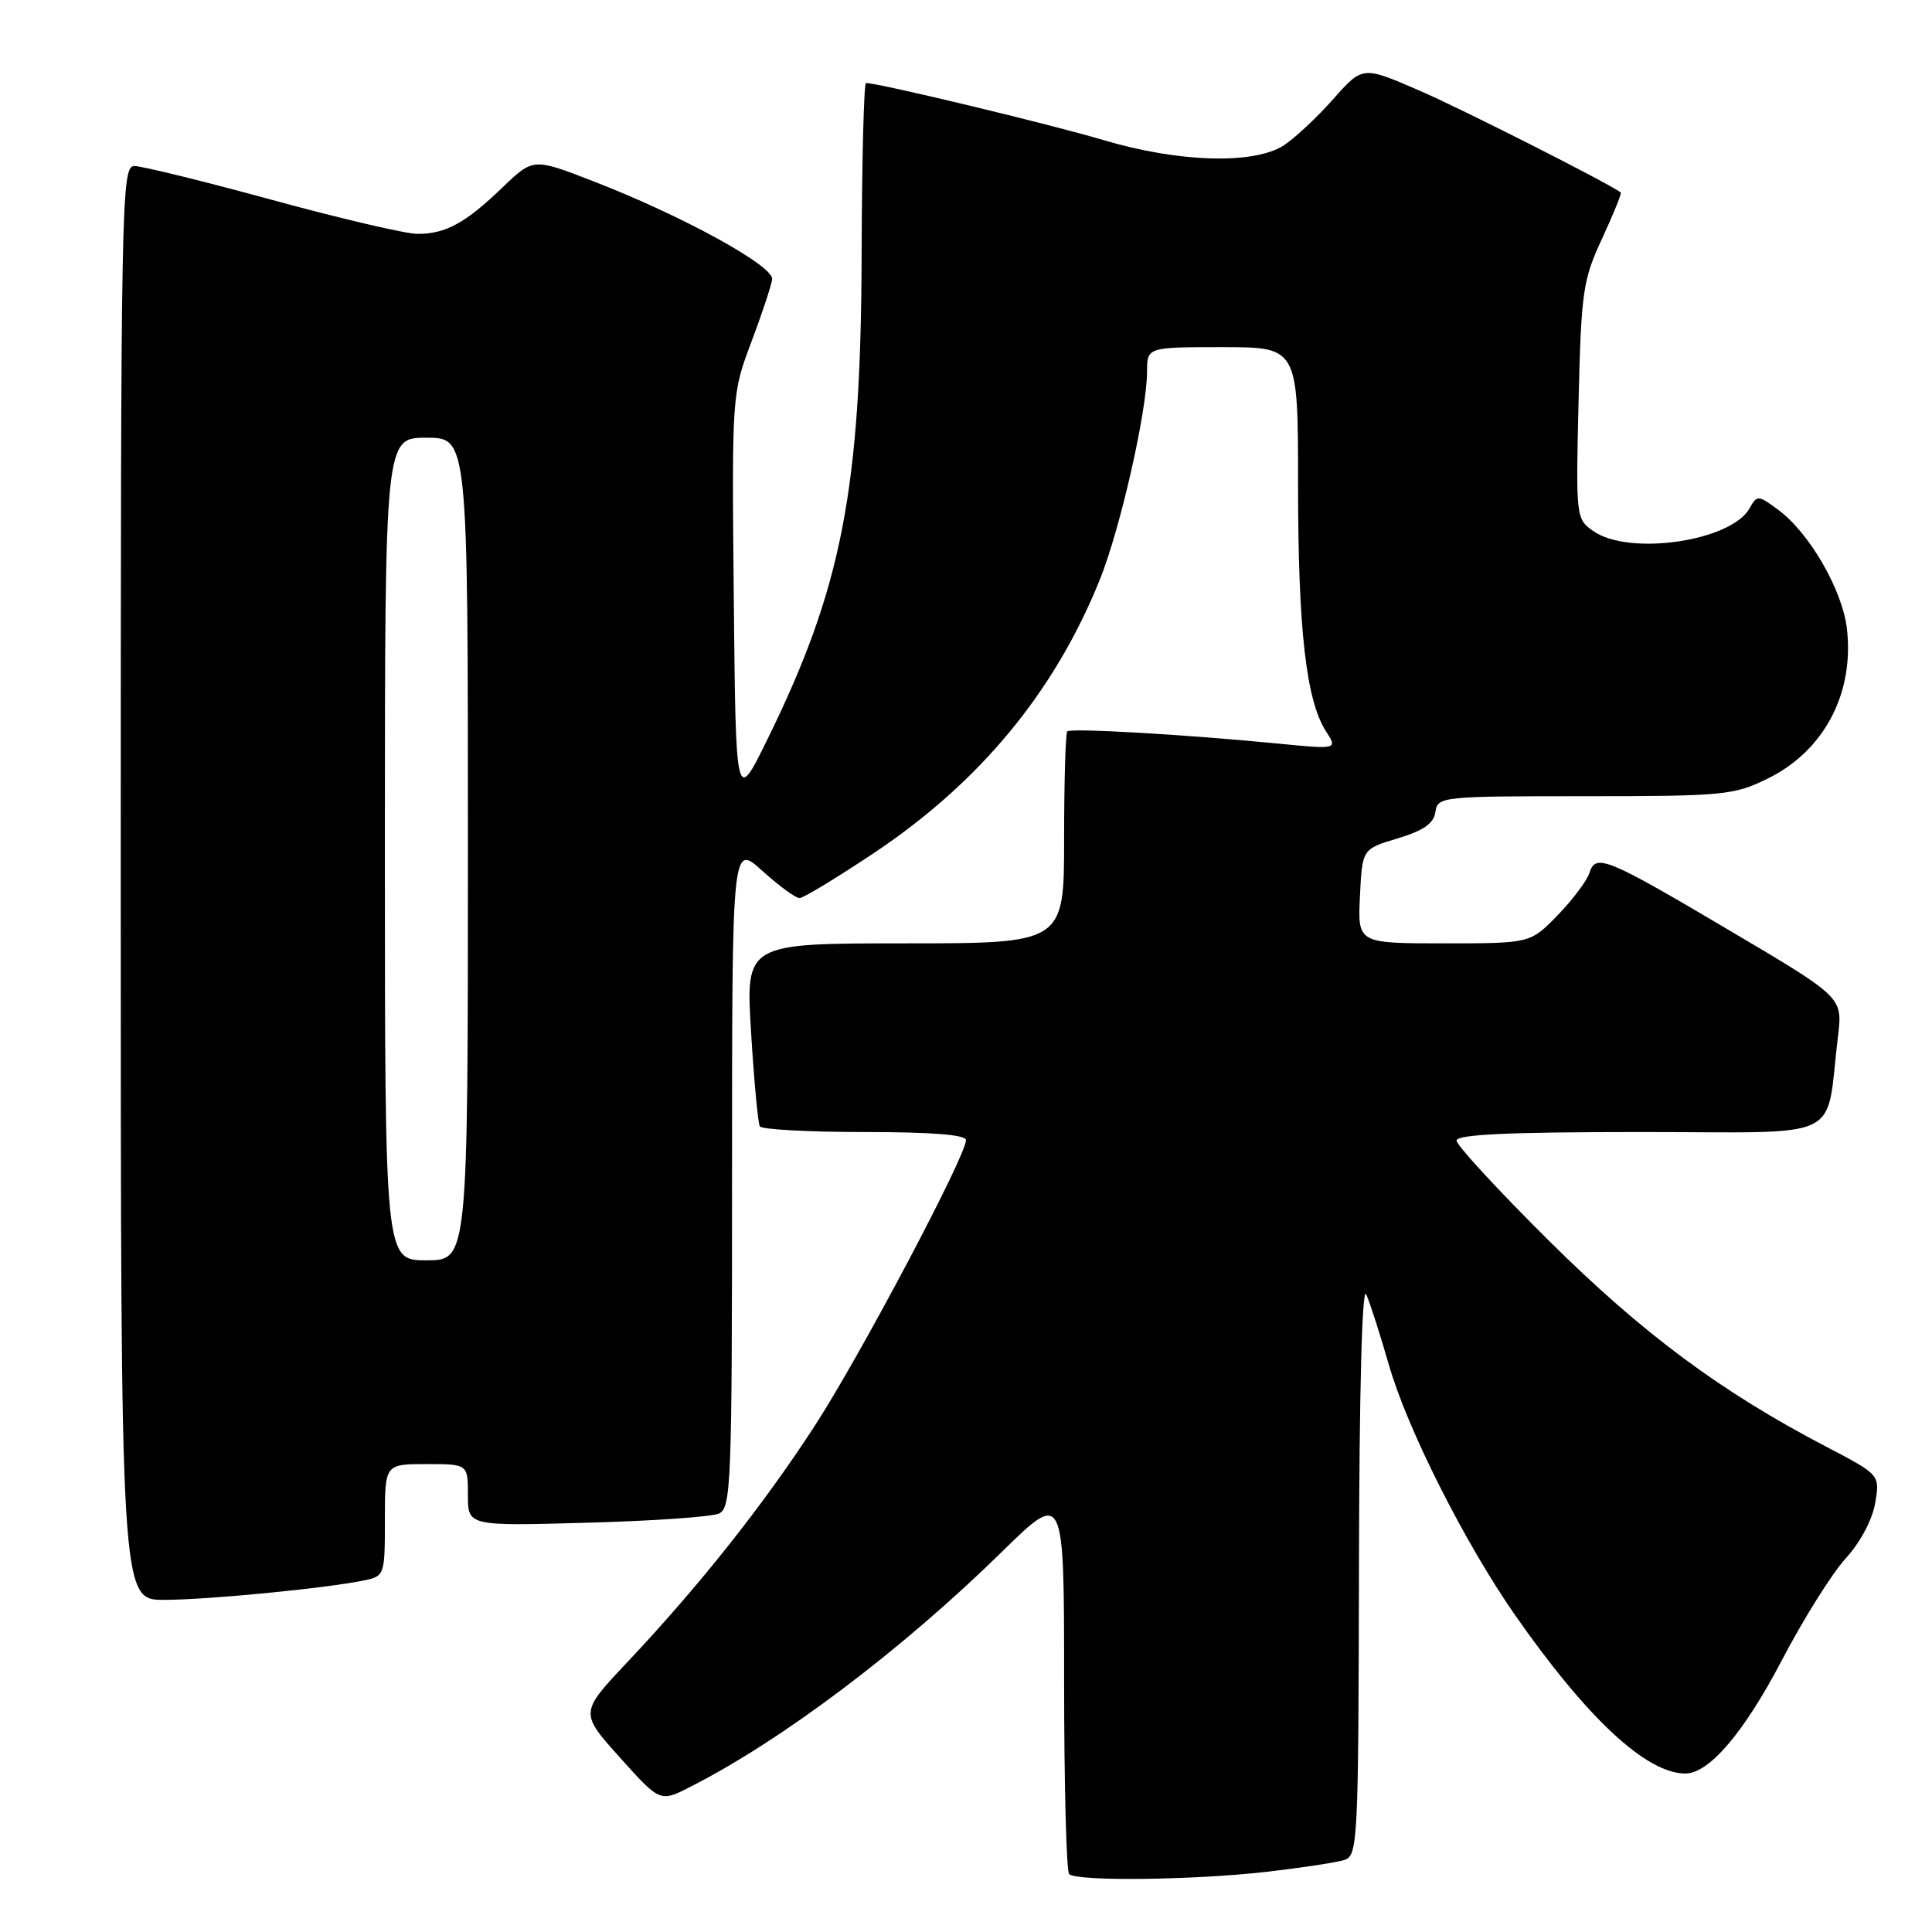 <?xml version="1.0" encoding="UTF-8" standalone="no"?>
<!DOCTYPE svg PUBLIC "-//W3C//DTD SVG 1.1//EN" "http://www.w3.org/Graphics/SVG/1.1/DTD/svg11.dtd" >
<svg xmlns="http://www.w3.org/2000/svg" xmlns:xlink="http://www.w3.org/1999/xlink" version="1.1" viewBox="0 0 256 256">
 <g >
 <path fill="currentColor"
d=" M 167.87 248.02 C 172.47 247.49 177.08 246.79 178.12 246.46 C 179.92 245.89 180.00 244.17 180.07 207.68 C 180.11 184.46 180.48 170.28 181.03 171.50 C 181.52 172.60 182.88 176.83 184.05 180.90 C 186.47 189.34 194.10 204.45 200.72 213.96 C 210.29 227.68 218.15 235.00 223.32 235.00 C 226.47 235.00 231.10 229.56 236.11 219.98 C 238.96 214.53 242.76 208.47 244.56 206.50 C 246.48 204.41 248.10 201.37 248.47 199.17 C 249.11 195.42 249.11 195.42 241.99 191.70 C 227.99 184.39 217.64 176.70 205.25 164.41 C 198.51 157.72 193.00 151.75 193.00 151.13 C 193.00 150.32 199.96 150.00 217.41 150.00 C 244.86 150.00 241.83 151.47 243.54 137.33 C 244.17 132.16 244.17 132.16 229.44 123.45 C 212.77 113.59 211.44 113.04 210.60 115.68 C 210.27 116.71 208.38 119.23 206.39 121.28 C 202.77 125.00 202.77 125.00 191.34 125.00 C 179.90 125.00 179.90 125.00 180.20 118.75 C 180.50 112.50 180.50 112.50 185.20 111.09 C 188.63 110.06 189.98 109.11 190.20 107.59 C 190.49 105.55 190.99 105.50 210.00 105.50 C 228.41 105.50 229.76 105.37 234.24 103.16 C 241.69 99.50 245.70 91.91 244.73 83.34 C 244.16 78.25 239.79 70.65 235.68 67.60 C 232.97 65.58 232.82 65.57 231.83 67.35 C 229.38 71.72 215.87 73.70 211.12 70.37 C 208.83 68.77 208.80 68.54 209.17 53.12 C 209.52 38.61 209.74 37.08 212.29 31.60 C 213.79 28.35 214.91 25.61 214.76 25.50 C 212.89 24.15 193.70 14.43 188.03 11.98 C 180.56 8.74 180.56 8.74 176.67 13.12 C 174.54 15.53 171.60 18.28 170.14 19.24 C 166.22 21.83 156.16 21.54 146.14 18.54 C 139.27 16.49 116.44 11.00 114.75 11.00 C 114.47 11.00 114.21 21.24 114.17 33.75 C 114.08 64.89 111.55 77.90 101.68 97.98 C 97.50 106.50 97.50 106.50 97.23 79.34 C 96.97 52.27 96.98 52.16 99.55 45.34 C 100.97 41.58 102.21 37.83 102.31 37.00 C 102.53 35.23 90.34 28.55 78.57 24.00 C 70.65 20.93 70.65 20.93 66.57 24.85 C 61.66 29.57 59.04 31.00 55.32 30.99 C 53.77 30.99 45.10 28.96 36.06 26.49 C 27.02 24.02 18.81 22.00 17.81 22.00 C 16.08 22.00 16.00 25.97 16.00 117.00 C 16.00 212.00 16.00 212.00 21.75 211.99 C 27.57 211.98 43.20 210.46 48.25 209.41 C 50.95 208.85 51.00 208.71 51.00 201.42 C 51.00 194.00 51.00 194.00 56.50 194.00 C 62.00 194.00 62.00 194.00 62.00 198.10 C 62.00 202.21 62.00 202.21 77.75 201.77 C 86.41 201.54 94.29 200.99 95.25 200.56 C 96.88 199.84 97.00 196.73 97.00 155.78 C 97.00 111.77 97.00 111.77 101.00 115.38 C 103.20 117.37 105.42 119.00 105.94 119.00 C 106.45 119.00 110.91 116.29 115.86 112.99 C 129.87 103.61 139.72 91.69 145.72 76.84 C 148.42 70.15 151.97 54.55 151.99 49.25 C 152.00 46.00 152.00 46.00 162.00 46.00 C 172.00 46.00 172.00 46.00 172.00 64.32 C 172.00 83.38 173.07 92.82 175.70 96.90 C 177.24 99.30 177.24 99.30 169.37 98.53 C 157.00 97.32 141.88 96.45 141.42 96.91 C 141.19 97.14 141.00 103.56 141.00 111.17 C 141.00 125.00 141.00 125.00 119.90 125.00 C 98.80 125.00 98.80 125.00 99.52 136.75 C 99.91 143.21 100.44 148.84 100.68 149.25 C 100.92 149.66 107.17 150.00 114.56 150.00 C 123.42 150.00 128.00 150.36 128.00 151.07 C 128.00 153.16 113.98 179.66 107.97 188.91 C 101.17 199.40 92.69 210.09 83.16 220.21 C 76.81 226.94 76.81 226.94 82.14 232.88 C 87.46 238.81 87.46 238.81 91.48 236.76 C 103.62 230.60 119.51 218.61 132.75 205.63 C 141.00 197.54 141.00 197.54 141.00 222.61 C 141.00 236.39 141.30 247.97 141.67 248.33 C 142.65 249.31 158.24 249.13 167.87 248.02 Z  M 51.00 112.50 C 51.00 58.00 51.00 58.00 56.50 58.00 C 62.00 58.00 62.00 58.00 62.00 112.50 C 62.00 167.00 62.00 167.00 56.50 167.00 C 51.00 167.00 51.00 167.00 51.00 112.50 Z "/>
</g>
</svg>